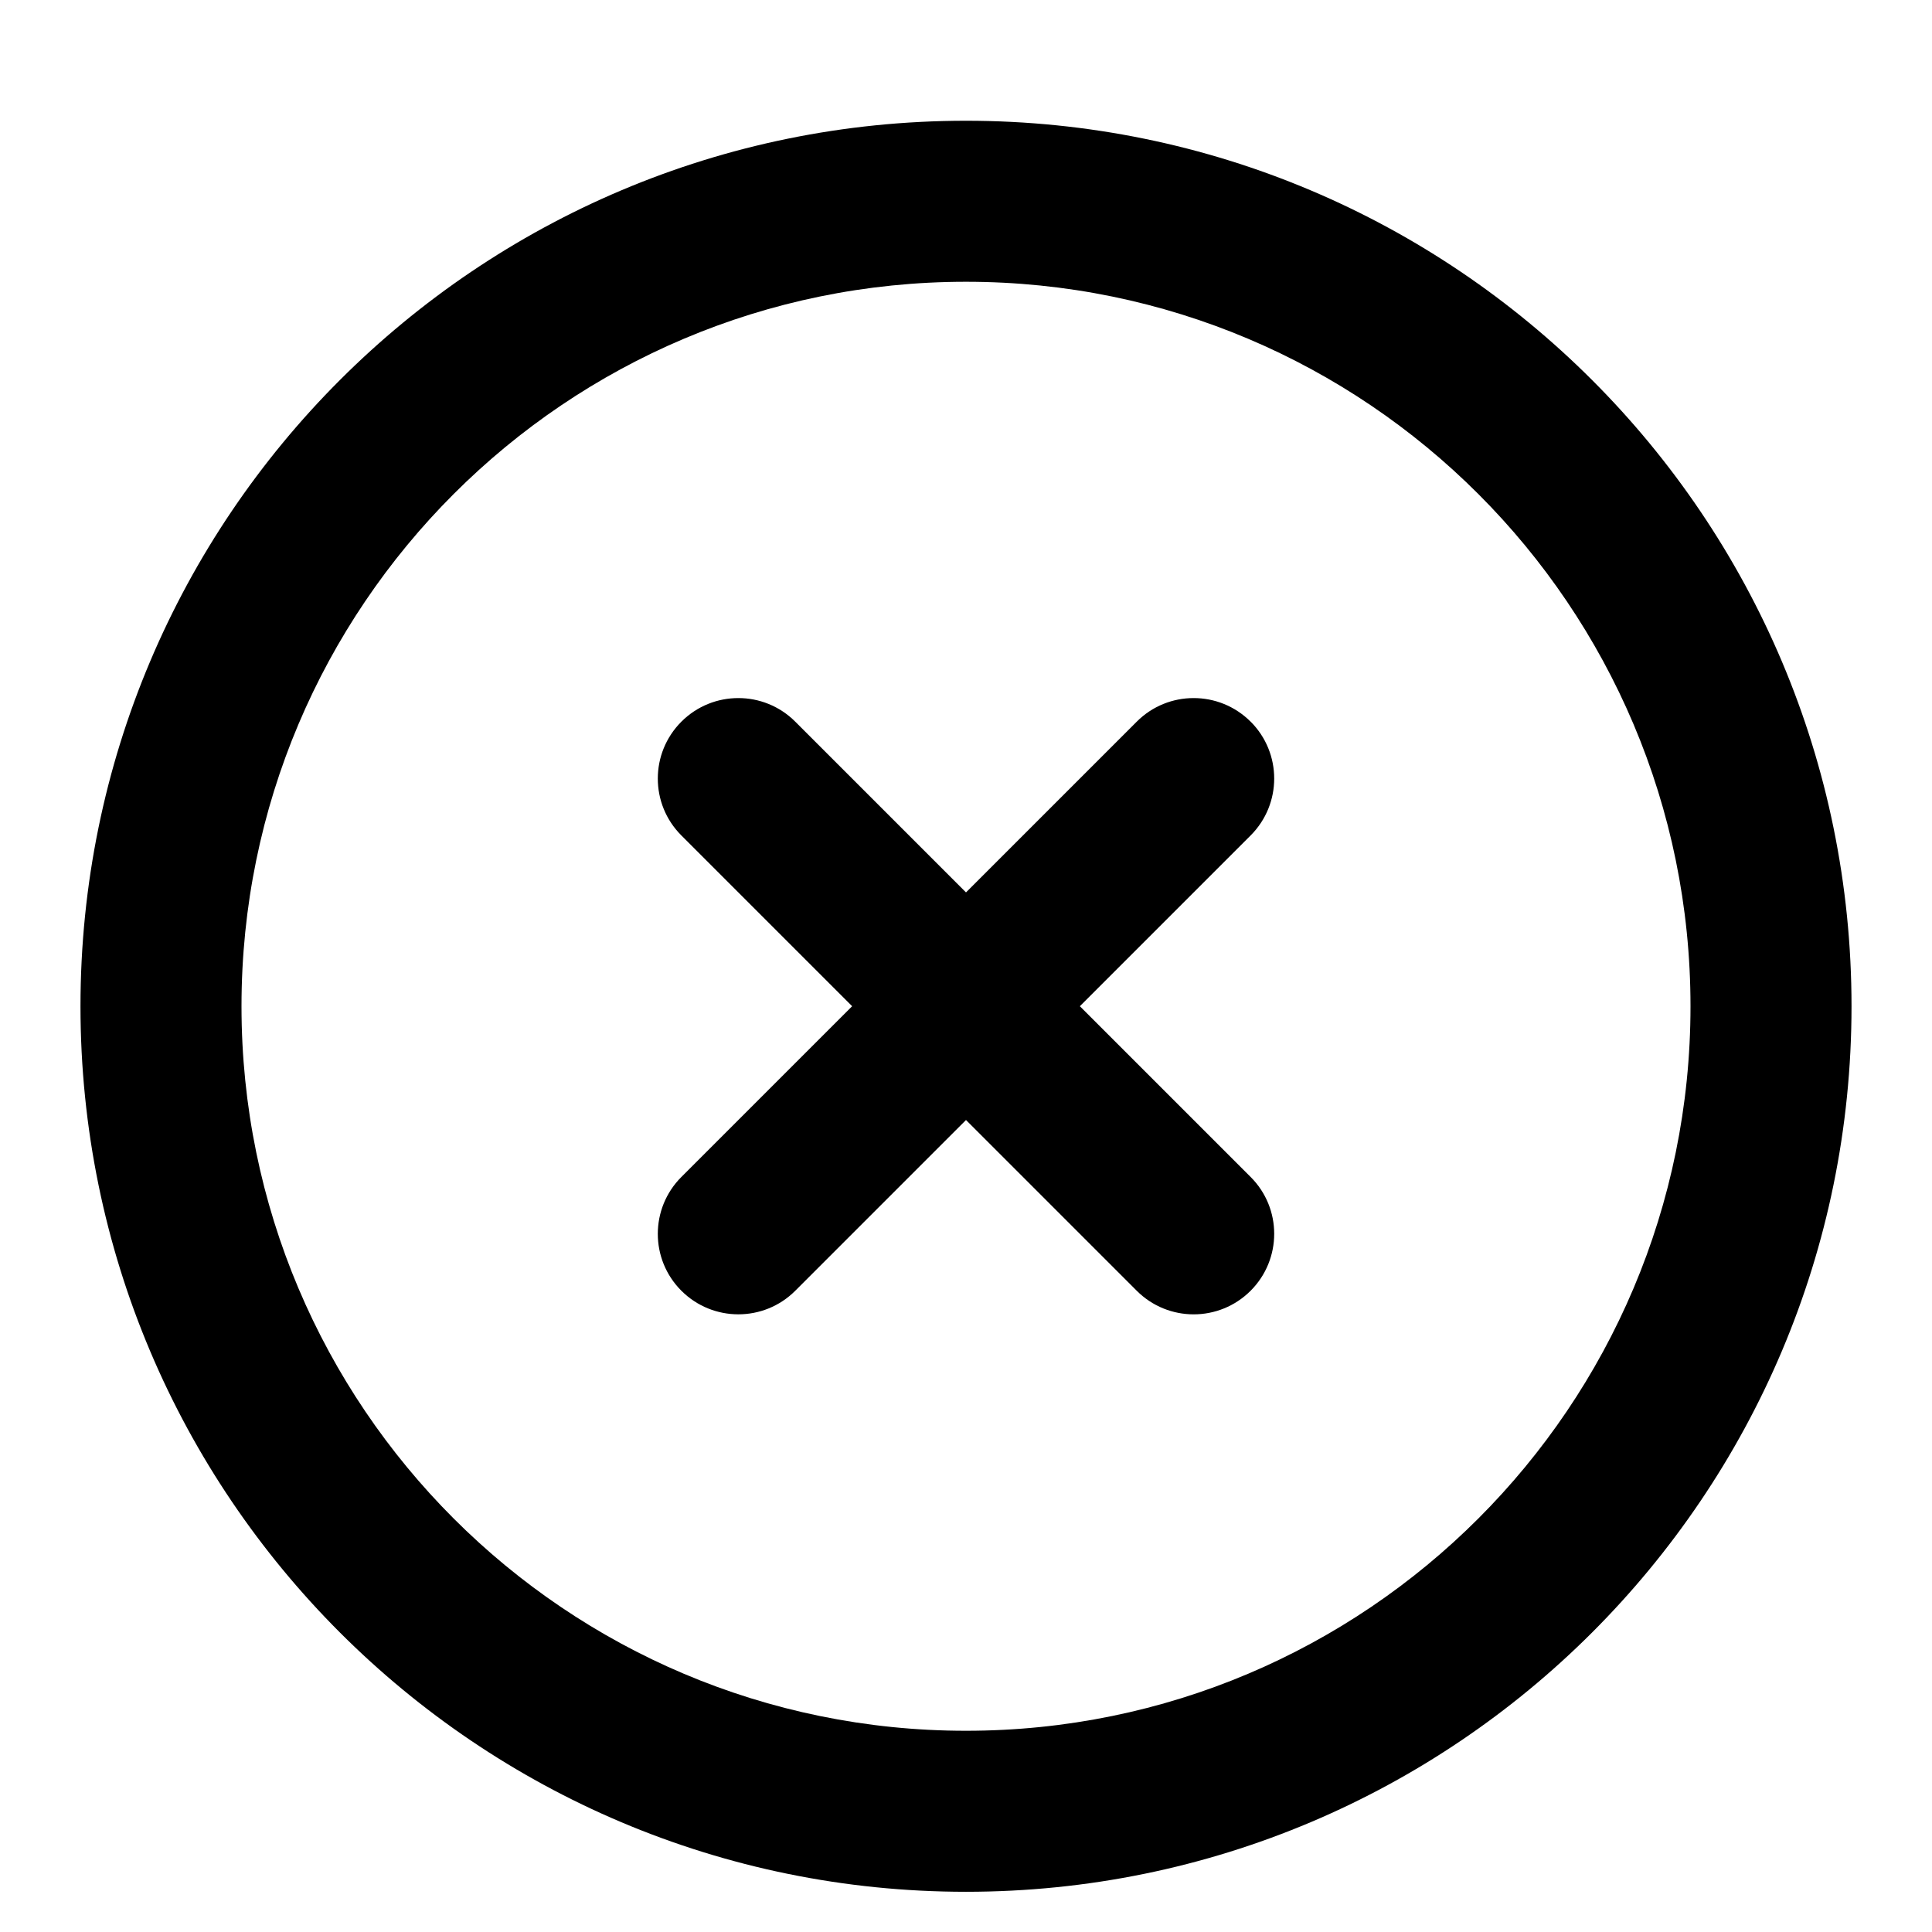 <!-- Generated by IcoMoon.io -->
<svg version="1.1" xmlns="http://www.w3.org/2000/svg" width="32" height="32" viewBox="0 0 32 32">
<title>circle-cross1</title>
<path d="M16 2c-8.1 0-14.667 6.566-14.667 14.667s6.567 14.667 14.667 14.667 14.667-6.566 14.667-14.667-6.567-14.667-14.667-14.667zM16 28.667c-6.627 0-12-5.373-12-12s5.373-12 12-12 12 5.373 12 12-5.373 12-12 12zM20.714 11.953c-0.521-0.521-1.366-0.521-1.886 0l-2.828 2.828-2.828-2.828c-0.521-0.521-1.365-0.521-1.886 0s-0.521 1.365 0 1.885l2.828 2.828-2.828 2.828c-0.521 0.521-0.521 1.365 0 1.885s1.365 0.521 1.886 0l2.828-2.828 2.828 2.828c0.521 0.521 1.365 0.521 1.886 0s0.521-1.366 0-1.885l-2.828-2.828 2.828-2.828c0.521-0.521 0.521-1.365 0-1.886z"></path>
</svg>
